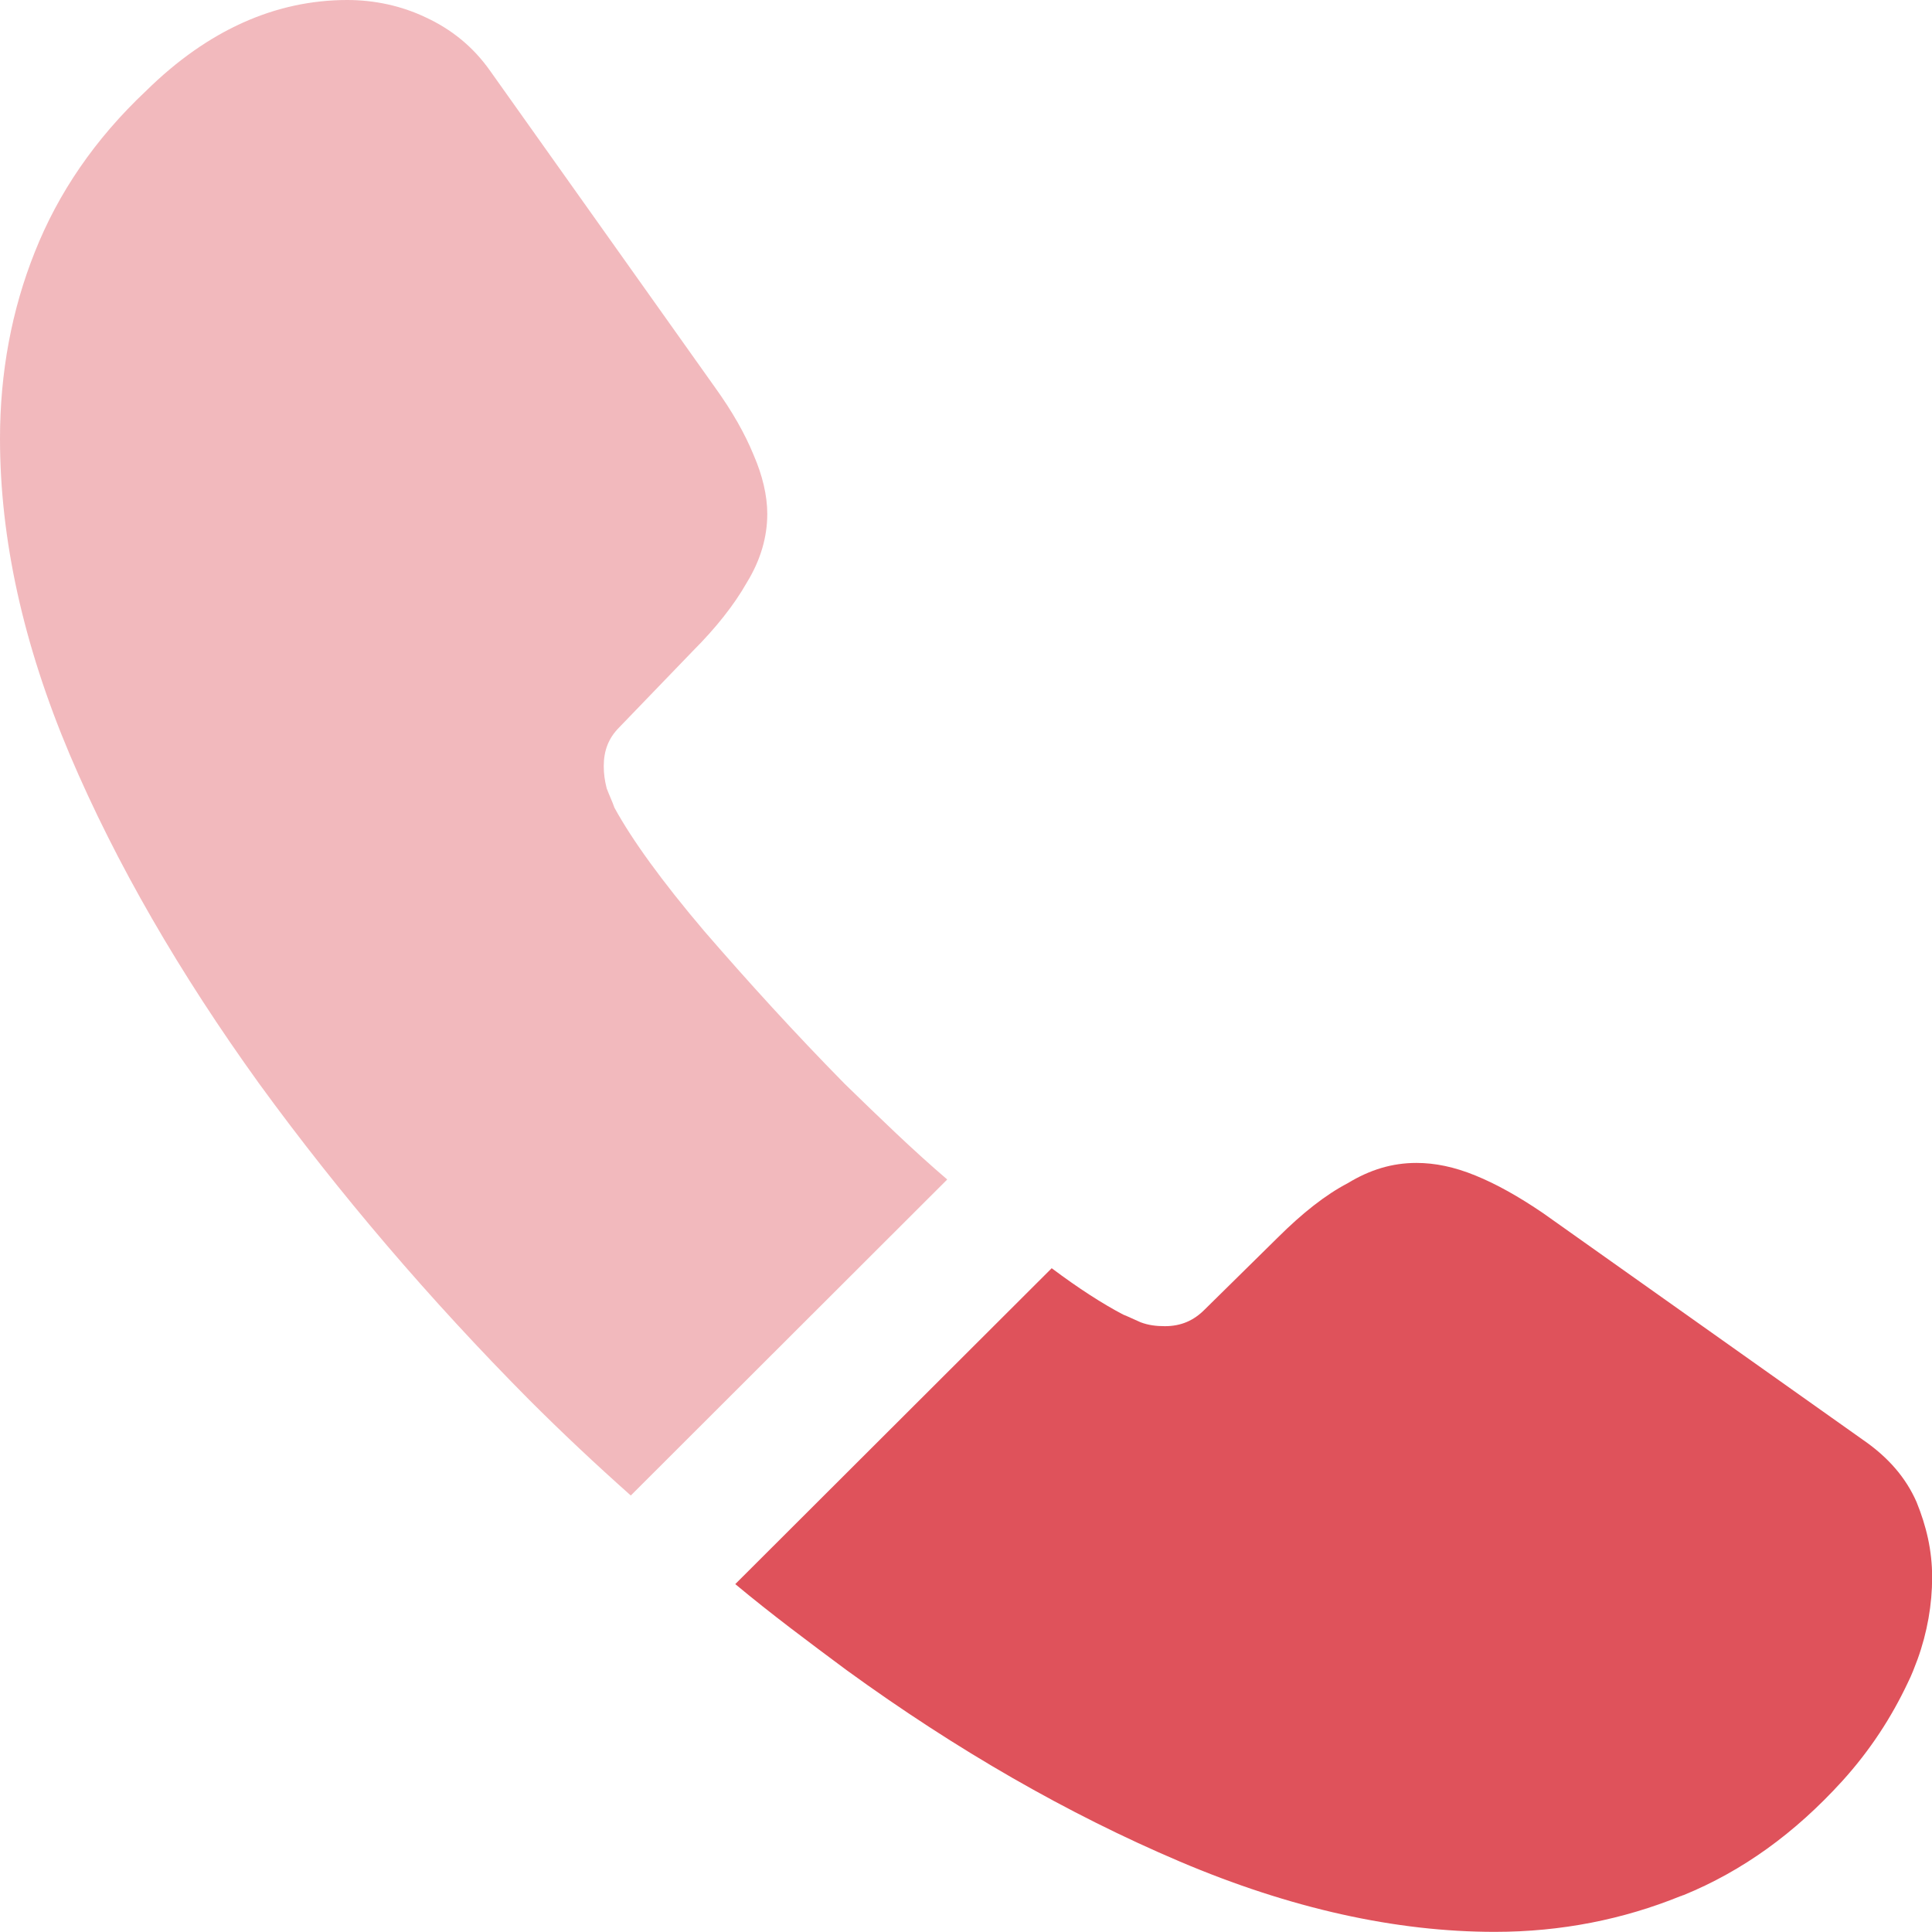 <svg width="14" height="14" viewBox="0 0 14 14" fill="none" xmlns="http://www.w3.org/2000/svg">
<path opacity="0.4" d="M6.864 8.547L4.571 10.837C4.319 10.613 4.073 10.382 3.835 10.144C3.113 9.416 2.461 8.653 1.879 7.854C1.304 7.056 0.841 6.258 0.505 5.467C0.168 4.669 0 3.906 0 3.178C0 2.702 0.084 2.247 0.252 1.827C0.421 1.4 0.687 1.008 1.059 0.658C1.507 0.217 1.998 0 2.517 0C2.713 0 2.91 0.042 3.085 0.126C3.267 0.21 3.428 0.336 3.555 0.518L5.181 2.807C5.307 2.982 5.398 3.143 5.461 3.297C5.525 3.444 5.56 3.591 5.56 3.724C5.56 3.892 5.511 4.06 5.412 4.221C5.321 4.382 5.188 4.55 5.02 4.718L4.487 5.271C4.41 5.348 4.375 5.439 4.375 5.551C4.375 5.607 4.382 5.656 4.396 5.712C4.417 5.768 4.438 5.81 4.452 5.852C4.578 6.083 4.795 6.384 5.104 6.748C5.419 7.112 5.756 7.483 6.121 7.854C6.373 8.099 6.618 8.337 6.864 8.547Z" fill="#DF525B"/>
<path d="M14.001 11.43C14.001 11.626 13.966 11.829 13.895 12.025C13.874 12.081 13.853 12.137 13.825 12.193C13.706 12.445 13.552 12.683 13.349 12.907C13.005 13.285 12.627 13.558 12.199 13.733C12.192 13.733 12.185 13.74 12.178 13.74C11.764 13.908 11.315 13.999 10.832 13.999C10.117 13.999 9.352 13.831 8.546 13.488C7.74 13.145 6.934 12.683 6.134 12.102C5.861 11.899 5.588 11.696 5.328 11.479L7.621 9.19C7.817 9.337 7.992 9.449 8.139 9.526C8.175 9.54 8.217 9.561 8.266 9.582C8.322 9.603 8.378 9.61 8.441 9.61C8.56 9.61 8.651 9.568 8.728 9.491L9.261 8.966C9.437 8.791 9.605 8.658 9.766 8.574C9.927 8.476 10.088 8.427 10.264 8.427C10.397 8.427 10.537 8.455 10.691 8.518C10.846 8.581 11.007 8.672 11.182 8.791L13.503 10.436C13.685 10.562 13.811 10.709 13.888 10.884C13.959 11.059 14.001 11.234 14.001 11.43Z" fill="#DF525B"/>
</svg>
